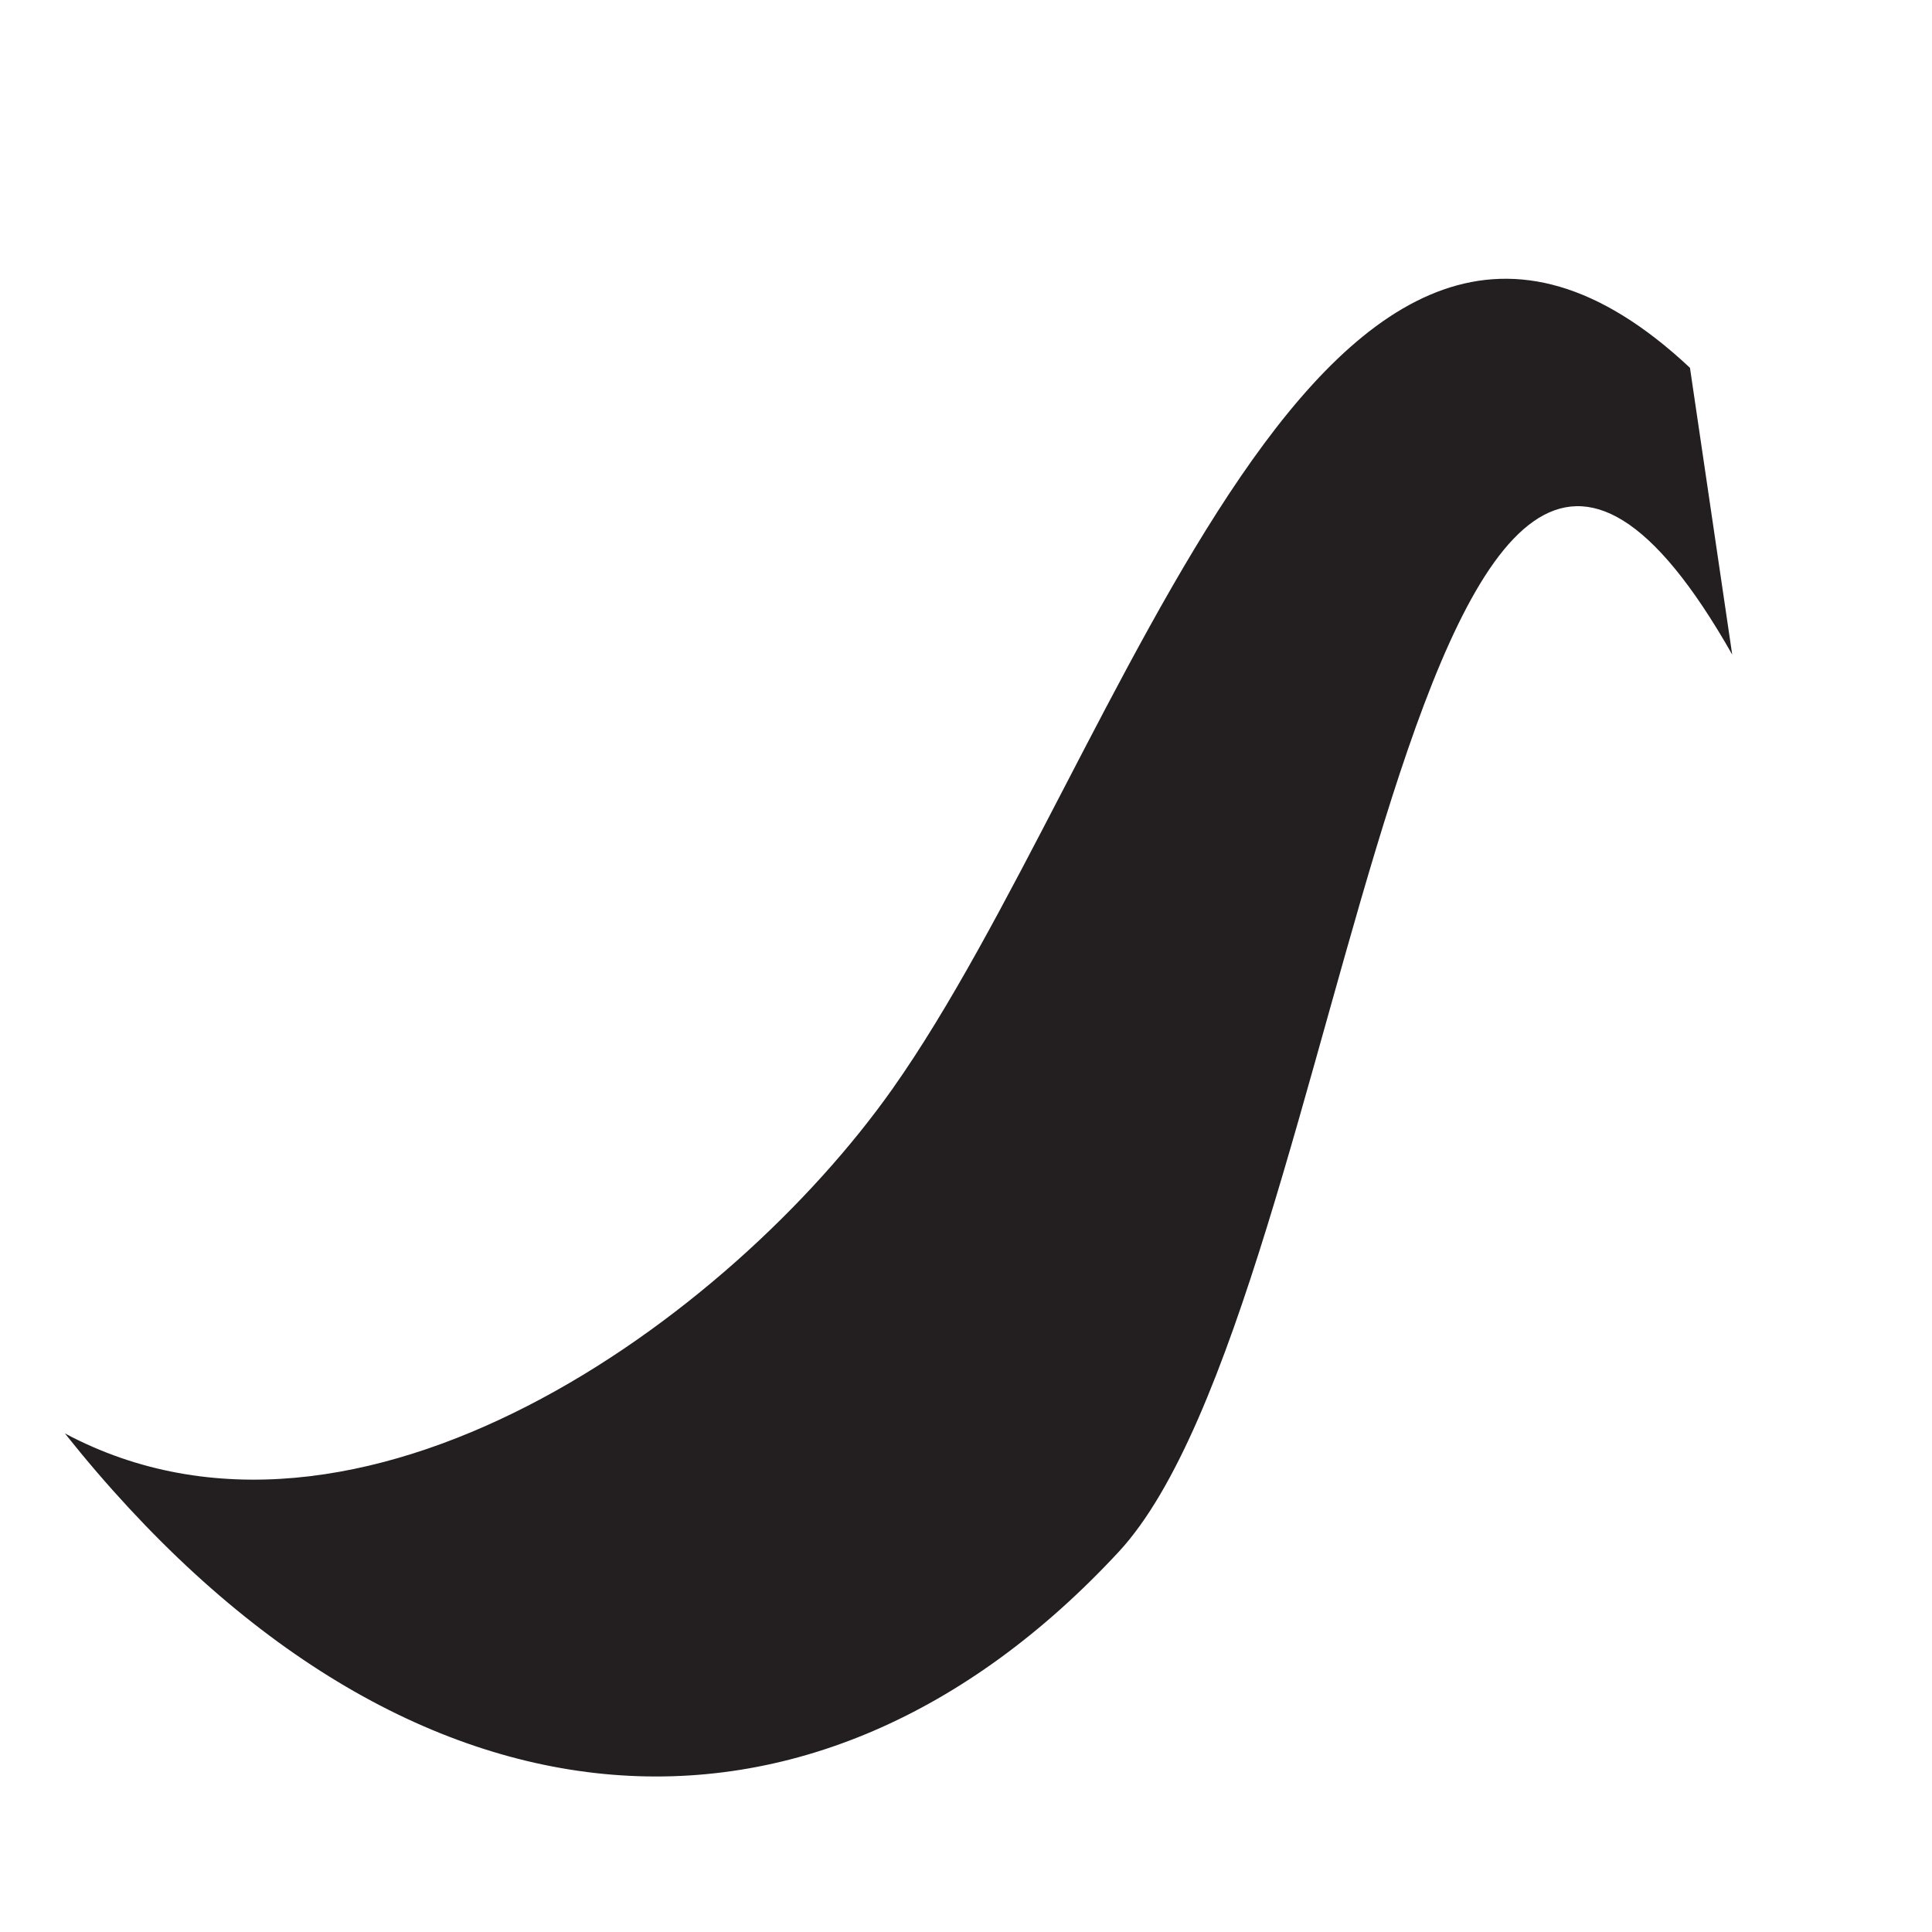 <?xml version="1.0" encoding="UTF-8" standalone="no"?>
<!-- Created with Inkscape (http://www.inkscape.org/) -->

<svg
   xmlns:dc="http://purl.org/dc/elements/1.1/"
   xmlns:cc="http://creativecommons.org/ns#"
   xmlns:rdf="http://www.w3.org/1999/02/22-rdf-syntax-ns#"
   xmlns:svg="http://www.w3.org/2000/svg"
   xmlns="http://www.w3.org/2000/svg"
   xmlns:sodipodi="http://sodipodi.sourceforge.net/DTD/sodipodi-0.dtd"
   xmlns:inkscape="http://www.inkscape.org/namespaces/inkscape"
   width="48"
   height="48"
   viewBox="0 0 12.7 12.7"
   version="1.1"
   id="svg8"
   inkscape:version="0.92.4 (5da689c313, 2019-01-14)"
   sodipodi:docname="tail.svg"
   inkscape:export-filename="/home/leinir/projects/DIGITAiL/digitail.png"
   inkscape:export-xdpi="320"
   inkscape:export-ydpi="320">
  <defs
     id="defs2" />
  <sodipodi:namedview
     id="base"
     pagecolor="#ffffff"
     bordercolor="#666666"
     borderopacity="1.0"
     inkscape:pageopacity="0.0"
     inkscape:pageshadow="2"
     inkscape:zoom="16"
     inkscape:cx="22.105188"
     inkscape:cy="28.011511"
     inkscape:document-units="mm"
     inkscape:current-layer="g825"
     showgrid="false"
     units="px"
     inkscape:window-width="2560"
     inkscape:window-height="1355"
     inkscape:window-x="0"
     inkscape:window-y="26"
     inkscape:window-maximized="1" />
  <g
     inkscape:label="Layer 1"
     inkscape:groupmode="layer"
     id="layer1"
     transform="translate(0,-284.3)">
    <g
       id="g825"
       transform="matrix(0.004,0,0,-0.004,0.022,295.143)">
      <path
         style="fill:#231f20;fill-opacity:1;fill-rule:nonzero;stroke:none;stroke-width:2.052"
         d="M 1461.205,921.364 C 1194.722,543.972 582.549,98.37 101.137,355.107 654.198,-339.212 1333.552,-378.102 1832.973,160.534 2212.432,569.788 2314.217,2563.646 2841.158,1635.048 l -69.42,471.274 C 2169.52,2670.33 1841.009,1459.242 1461.205,921.364 Z"
         id="path827"
         inkscape:connector-curvature="0"
         sodipodi:nodetypes="scsccs" />
    </g>
  </g>
</svg>
